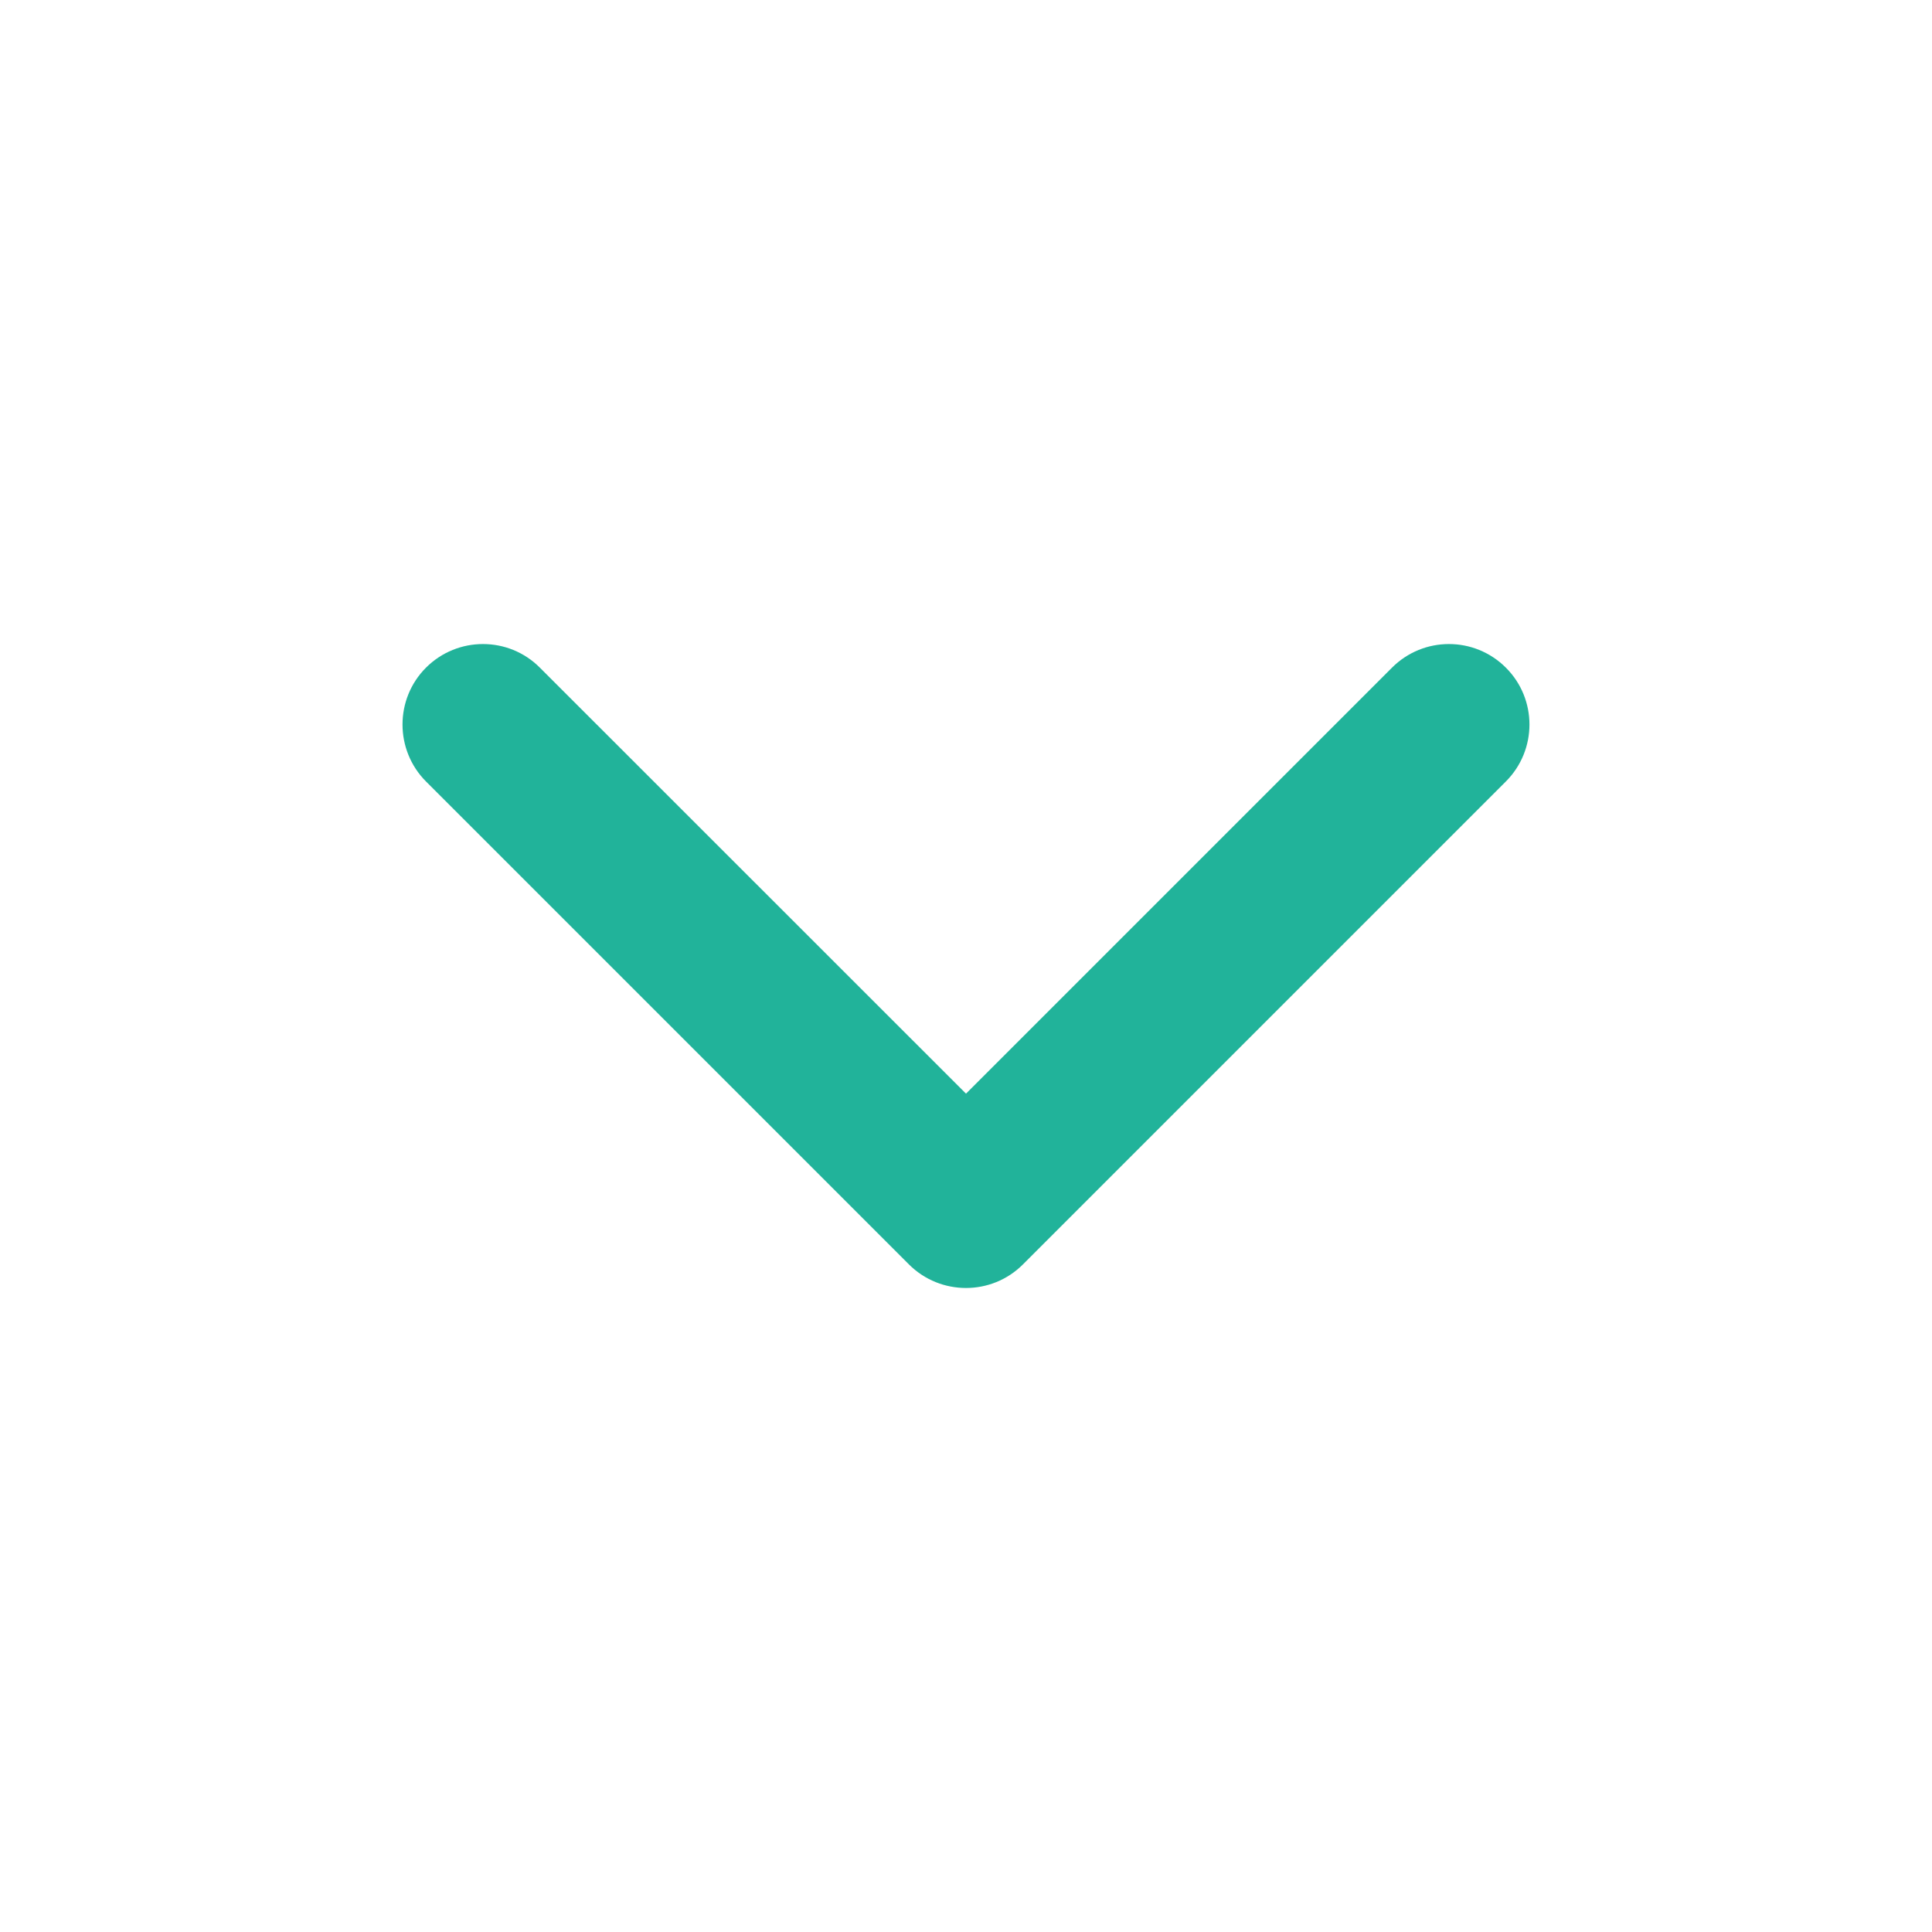 <svg width="14" height="14" viewBox="0 0 14 14" fill="none" xmlns="http://www.w3.org/2000/svg">
<path fill-rule="evenodd" clip-rule="evenodd" d="M3.087 4.838C3.315 4.61 3.685 4.61 3.912 4.838L7 7.925L10.087 4.838C10.315 4.61 10.684 4.61 10.912 4.838C11.14 5.065 11.14 5.435 10.912 5.663L7.412 9.163C7.185 9.39 6.815 9.39 6.587 9.163L3.087 5.663C2.86 5.435 2.86 5.065 3.087 4.838Z" fill="#21B39A"/>
</svg>
